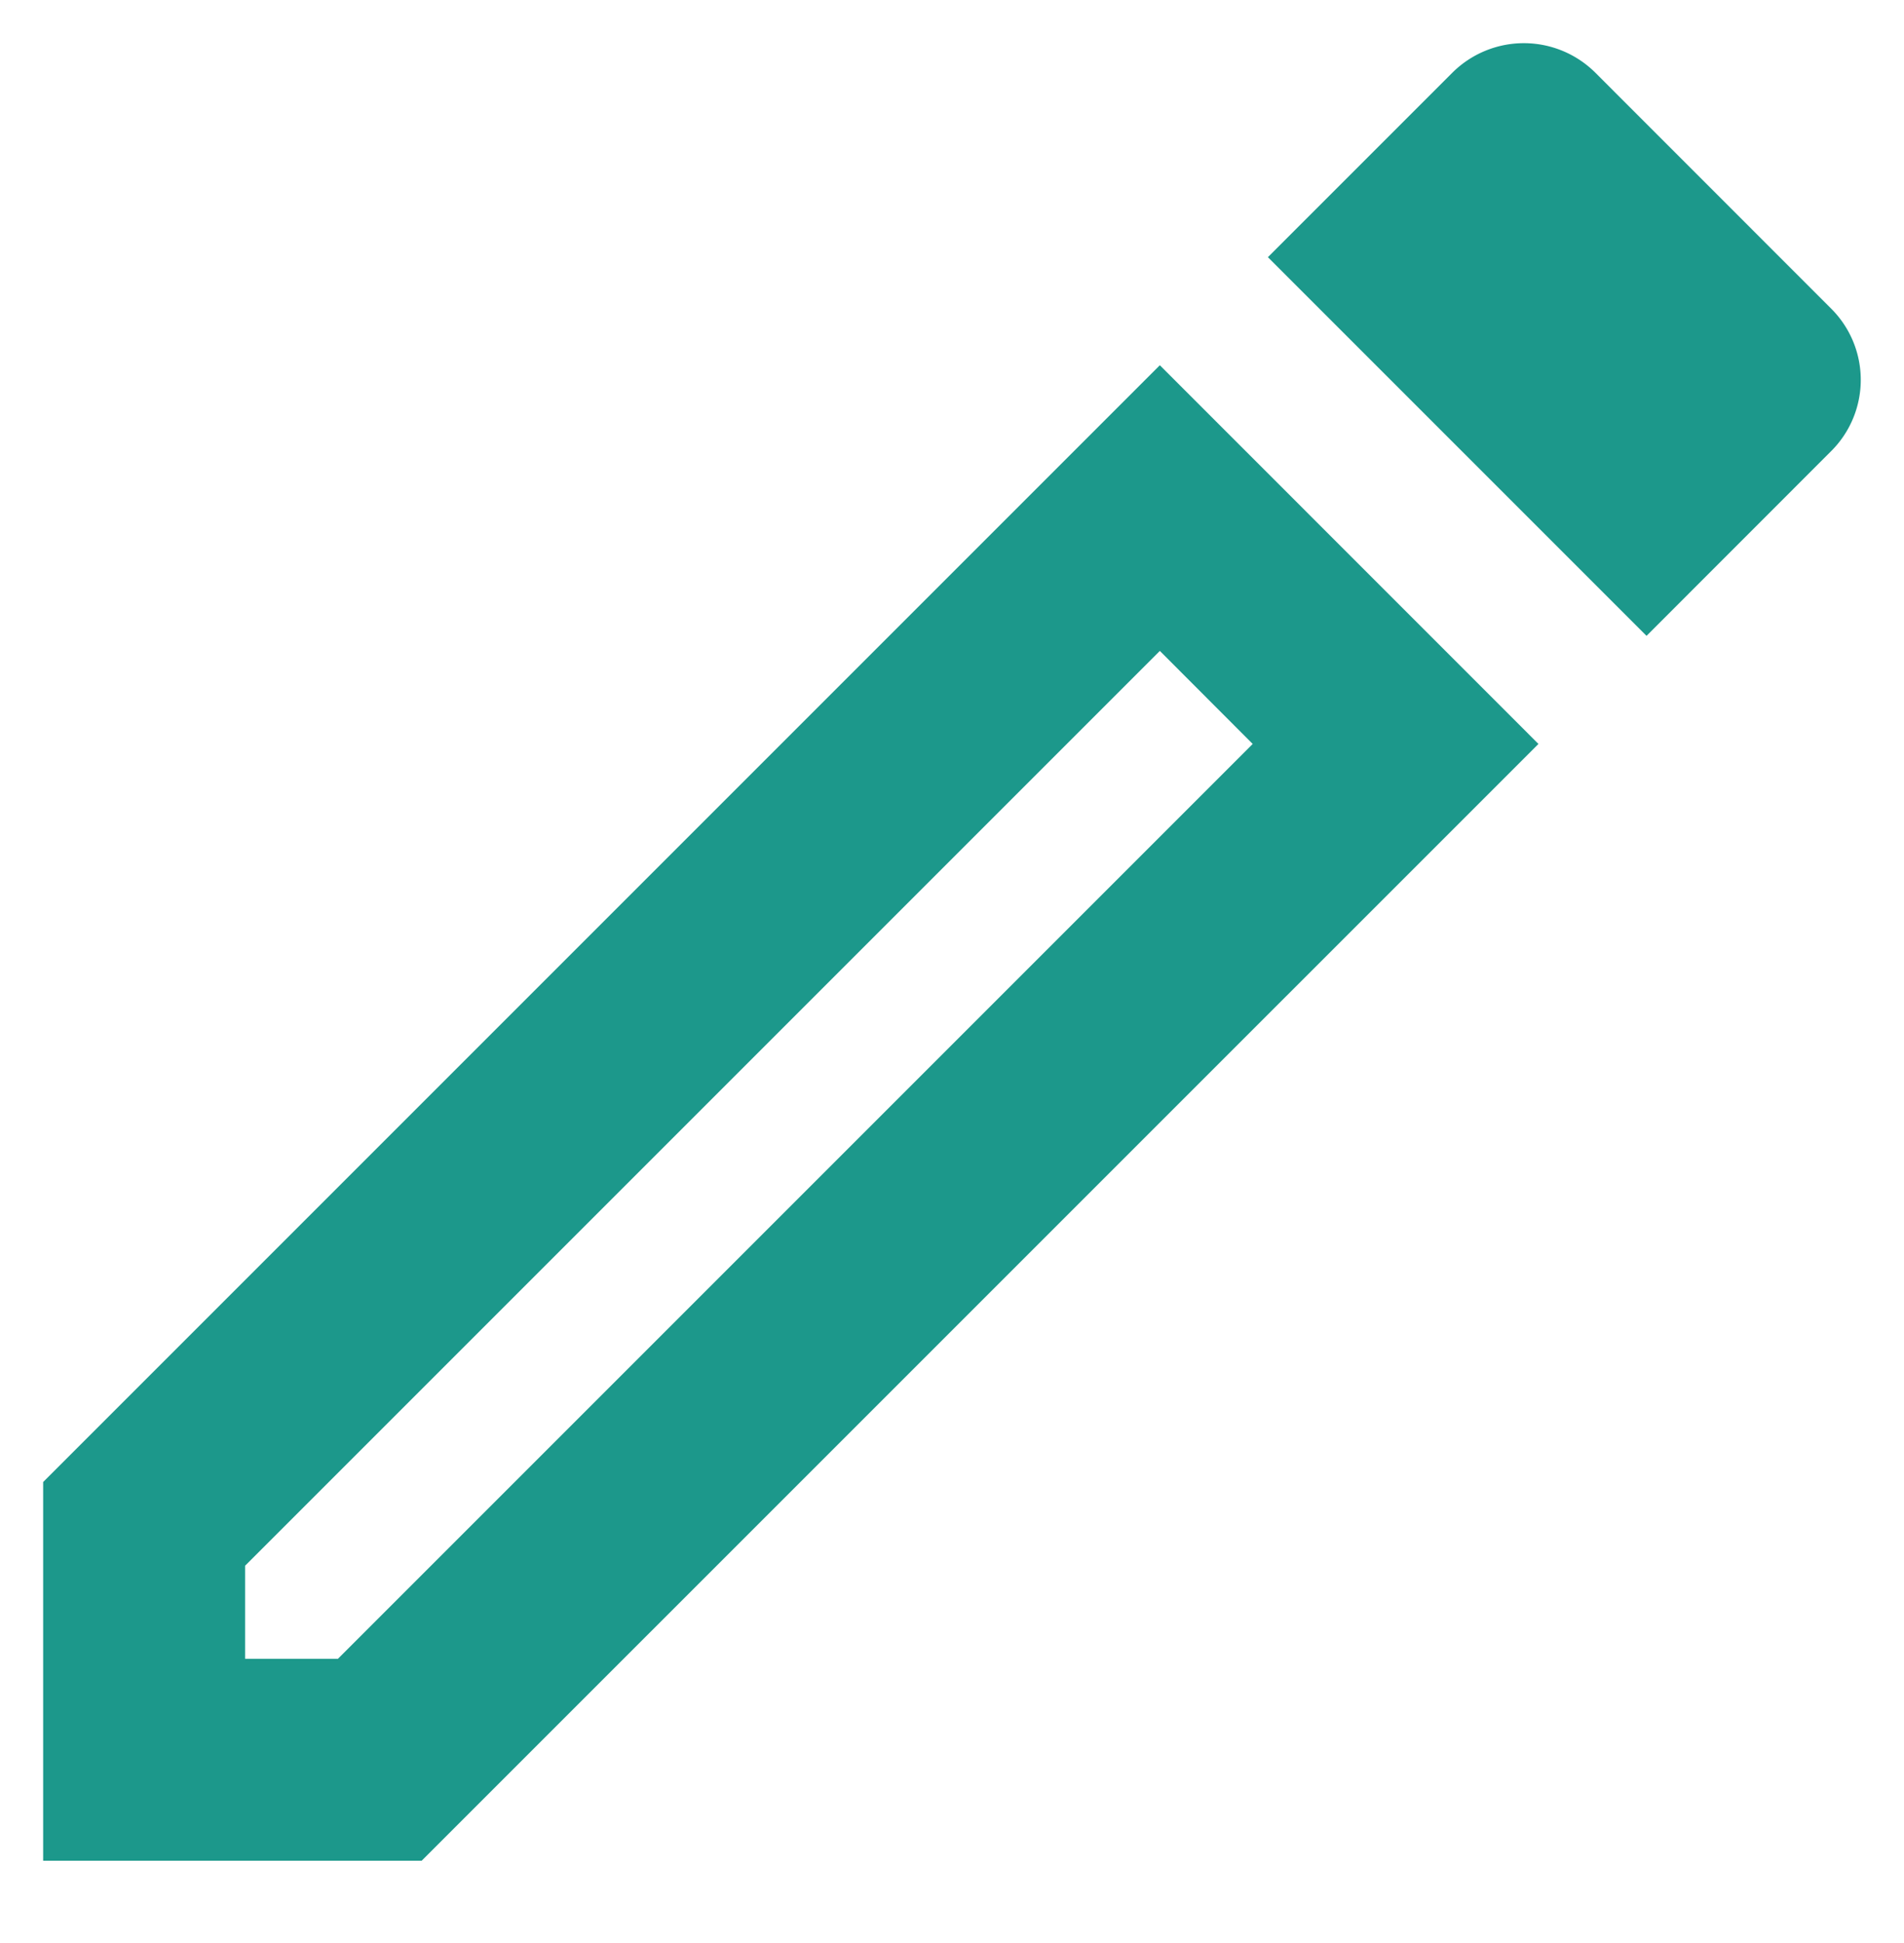<svg xmlns="http://www.w3.org/2000/svg" width="22.063" height="22.517" viewBox="0 0 22.063 22.517"><g transform="translate(-1023.5 -530.5)"><path d="M4.386,21.06H0V16.672L12.94,3.732,17.327,8.12,4.387,21.059ZM12.94,7.042h0l-10.6,10.6V18.72H3.416l10.6-10.6L12.94,7.042Zm5.639-.175h0L14.192,2.48,16.333.339a1.174,1.174,0,0,1,1.65,0L20.72,3.077a1.165,1.165,0,0,1,0,1.649L18.58,6.867Z" transform="translate(1024 531)" fill="#1c988b" stroke="rgba(0,0,0,0)" stroke-width="1"/></g></svg>